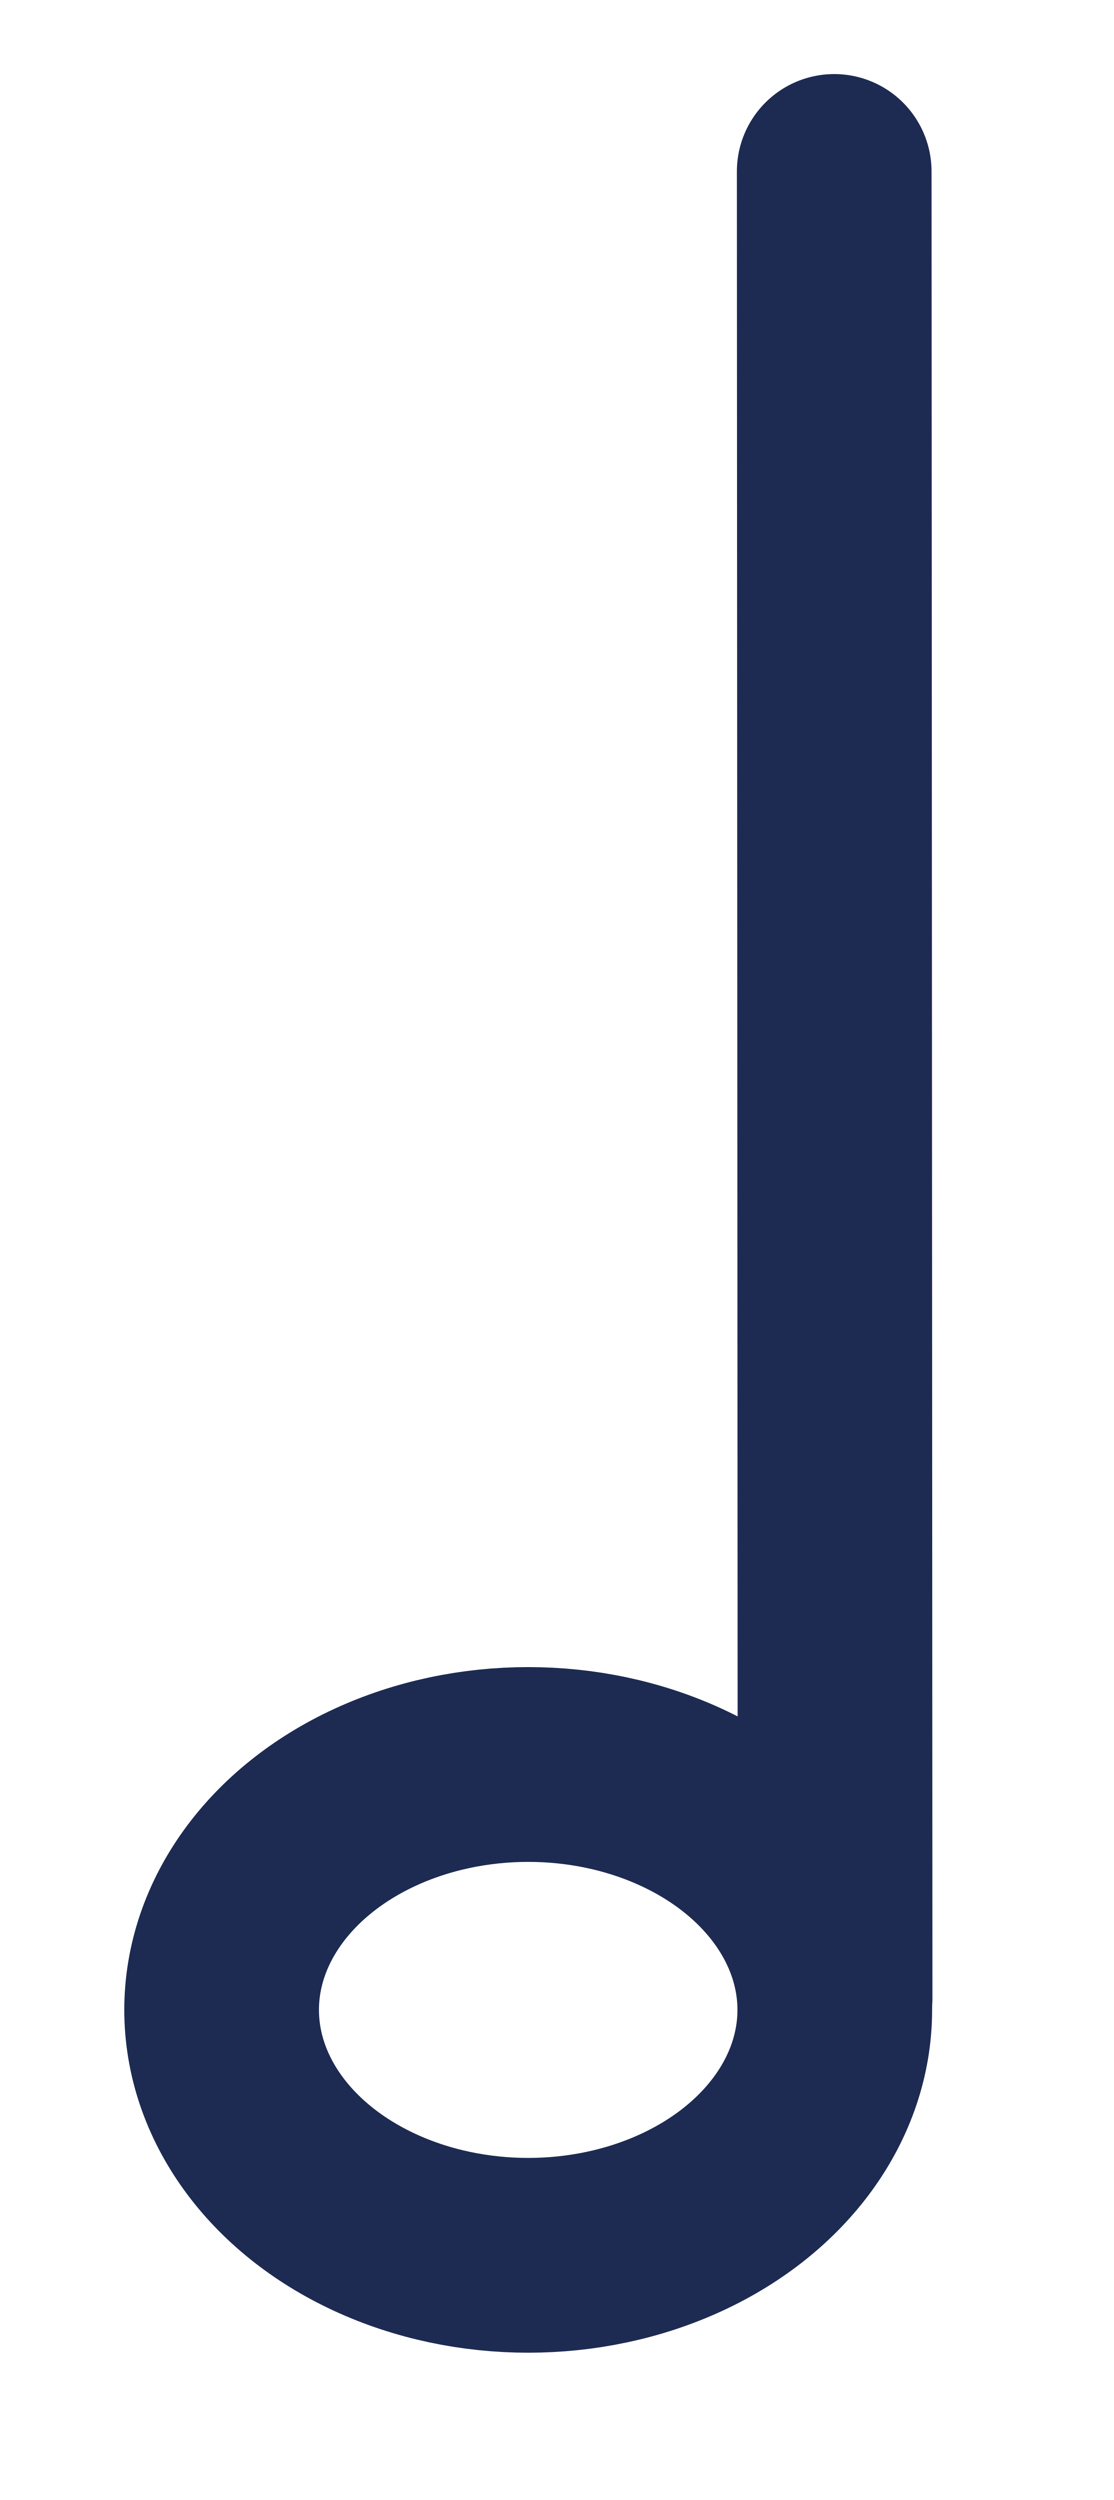 <?xml version="1.0" encoding="UTF-8" standalone="no"?><!DOCTYPE svg PUBLIC "-//W3C//DTD SVG 1.1//EN" "http://www.w3.org/Graphics/SVG/1.1/DTD/svg11.dtd"><svg width="100%" height="100%" viewBox="0 0 103 231" version="1.1" xmlns="http://www.w3.org/2000/svg" xmlns:xlink="http://www.w3.org/1999/xlink" xml:space="preserve" xmlns:serif="http://www.serif.com/" style="fill-rule:evenodd;clip-rule:evenodd;stroke-linecap:round;stroke-linejoin:round;stroke-miterlimit:1.5;"><g id="Boat"></g><g><ellipse cx="48.837" cy="185.722" rx="28.346" ry="22.677" style="fill:none;stroke:#1d2b53;stroke-width:18px;"/><path d="M77.213,184.62l-0.082,-168.776" style="fill:none;stroke:#1d2b53;stroke-width:18px;"/></g></svg>